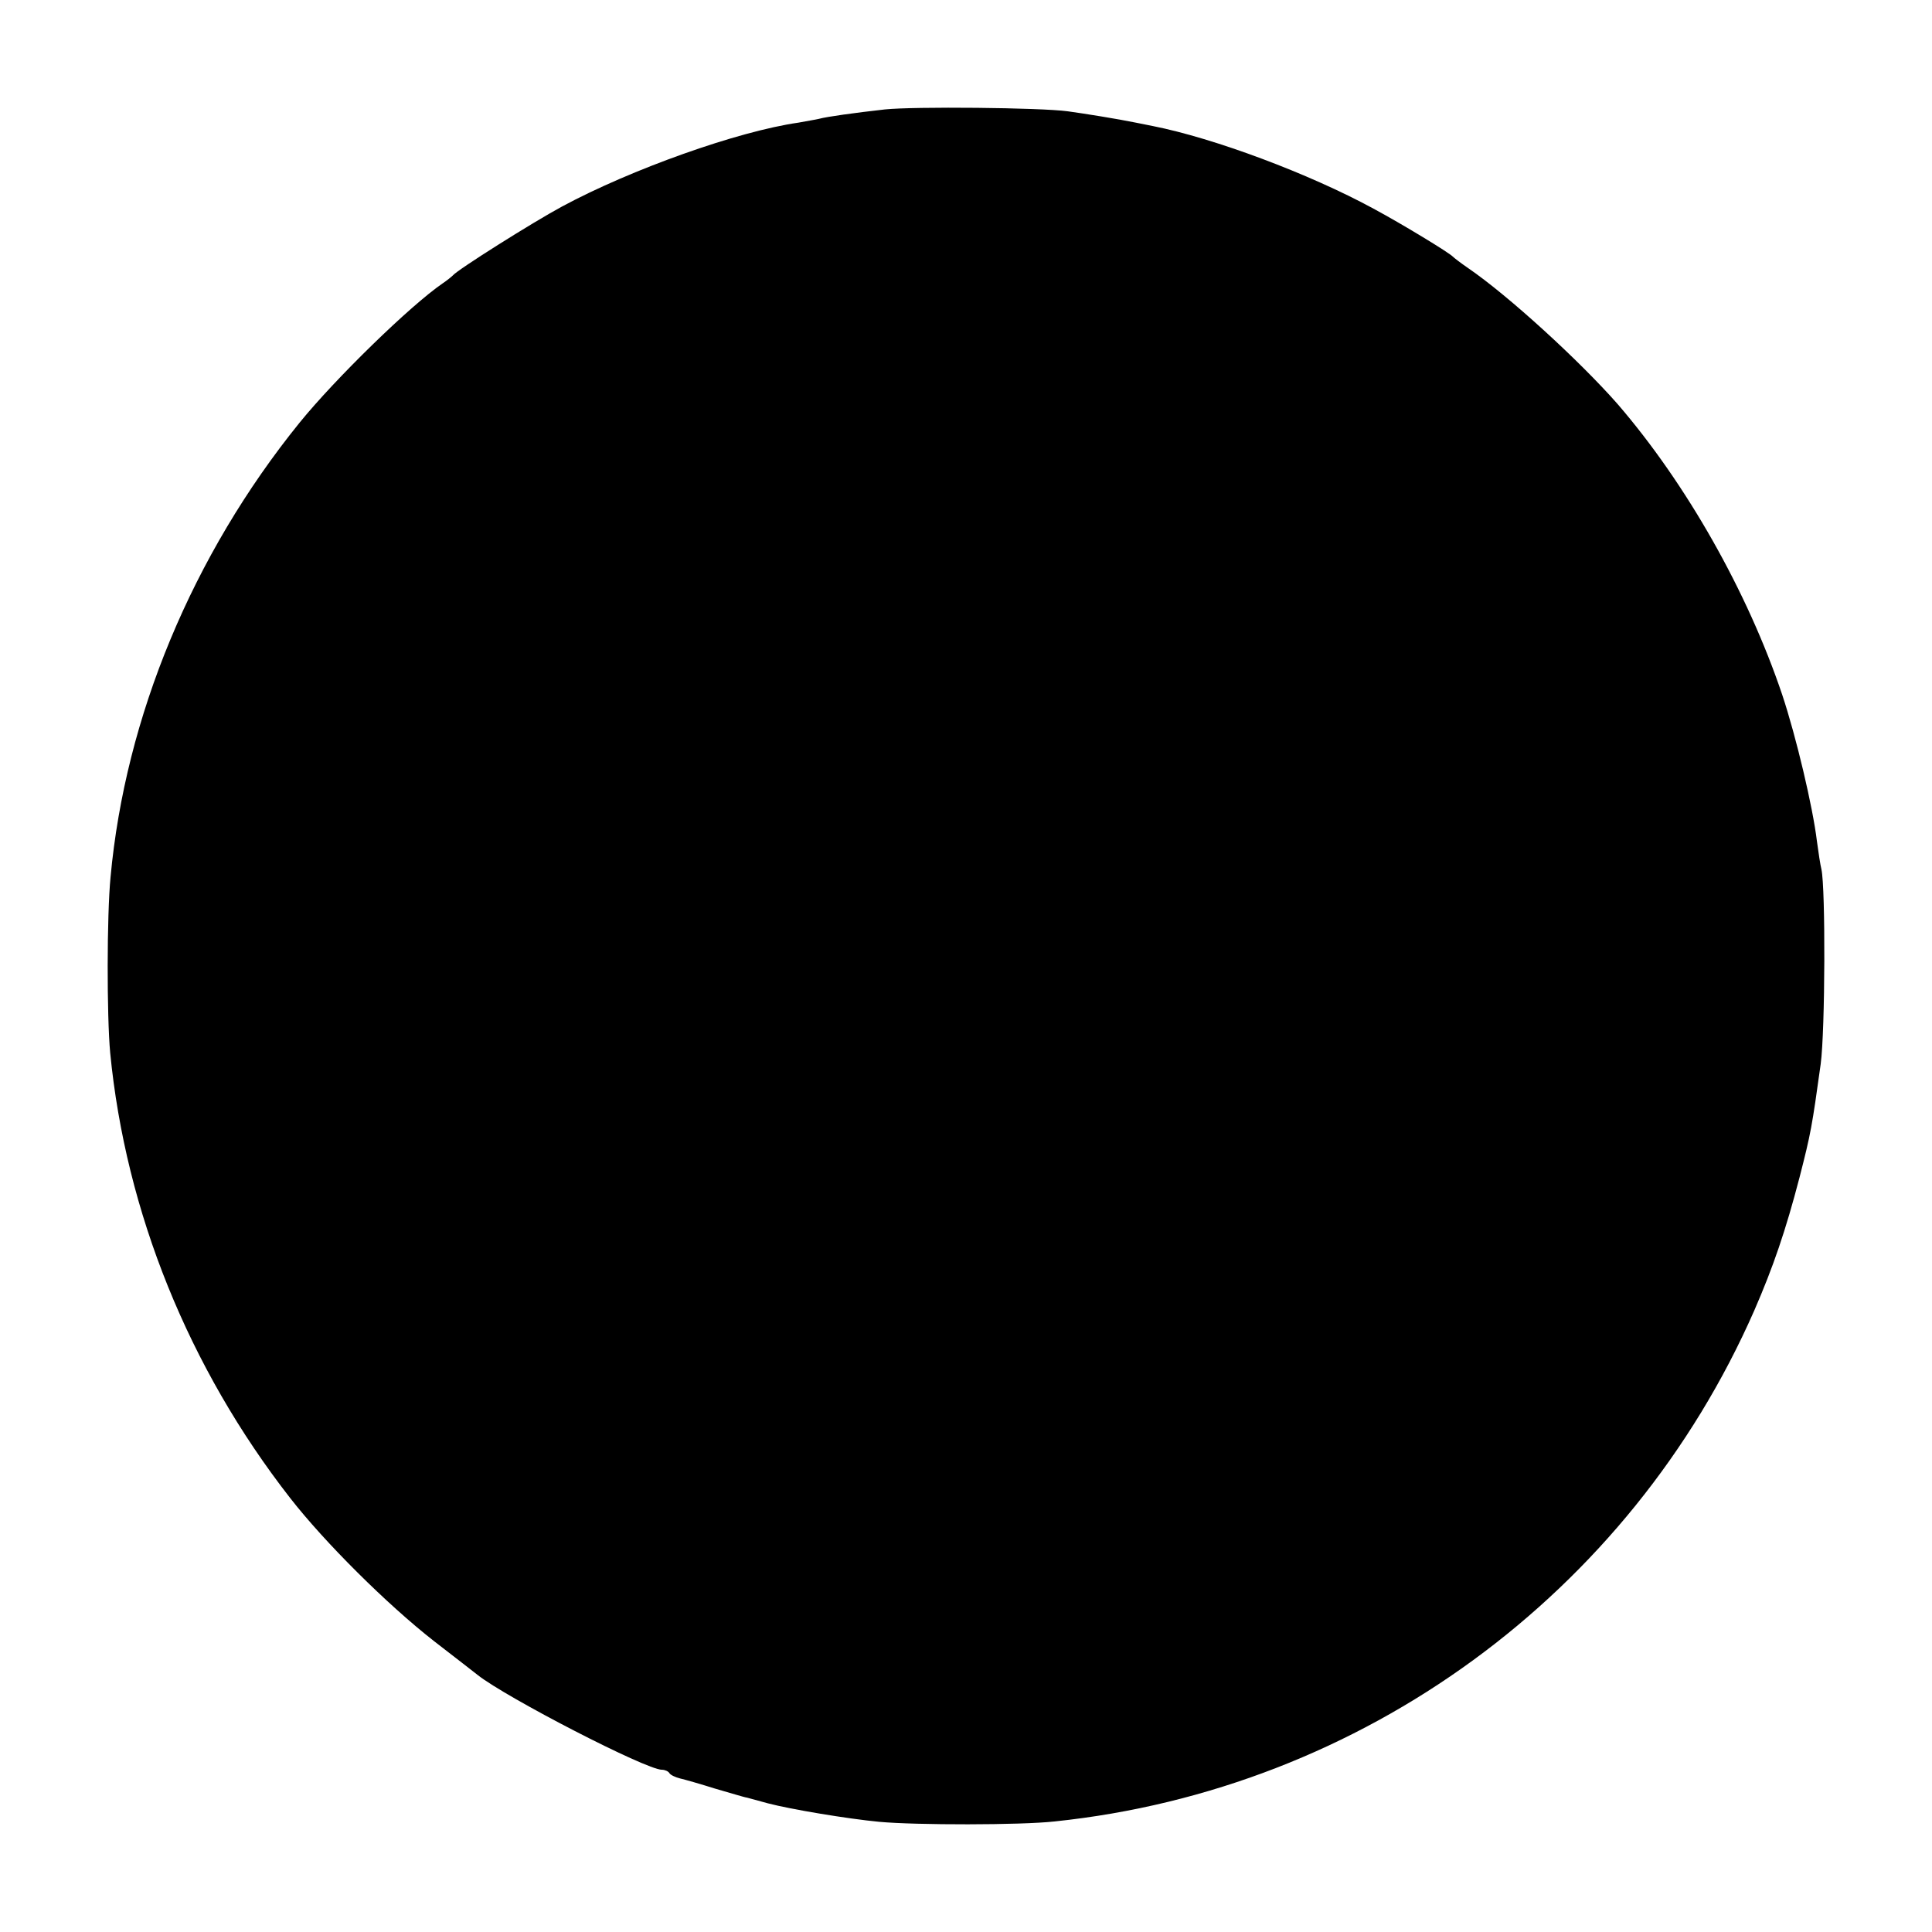 <?xml version="1.0" standalone="no"?>
<!DOCTYPE svg PUBLIC "-//W3C//DTD SVG 20010904//EN"
 "http://www.w3.org/TR/2001/REC-SVG-20010904/DTD/svg10.dtd">
<svg version="1.0" xmlns="http://www.w3.org/2000/svg"
 width="512pt" height="512pt" viewBox="0 0 512 512"
 preserveAspectRatio="xMidYMid meet">
<g transform="translate(0,512) scale(0.1,-0.1)"
fill="#000000" stroke="none">
<path d="M2345 4830 c-80 -9 -153 -19 -175 -25 -8 -2 -33 -6 -54 -10 -161 -23
-444 -124 -626 -222 -78 -42 -278 -168 -290 -183 -3 -3 -15 -13 -27 -21 -86
-59 -284 -252 -379 -369 -284 -351 -462 -780 -501 -1204 -10 -103 -10 -368 -1
-466 41 -422 208 -835 477 -1180 92 -118 257 -282 381 -379 58 -45 110 -85
116 -90 76 -60 446 -251 488 -251 8 0 17 -4 20 -9 3 -5 16 -11 28 -14 13 -3
55 -15 93 -27 39 -11 77 -23 85 -24 8 -2 33 -9 55 -15 61 -16 211 -41 295 -49
97 -9 375 -9 465 1 815 85 1524 603 1854 1354 50 115 83 211 120 353 30 117
33 134 56 300 12 90 13 466 2 516 -3 12 -8 45 -12 75 -11 91 -55 277 -92 388
-92 273 -254 559 -436 770 -100 114 -290 288 -397 361 -19 13 -37 27 -40 30
-9 10 -132 85 -210 127 -171 93 -423 187 -585 219 -11 2 -31 6 -45 9 -49 10
-136 24 -180 30 -73 10 -409 13 -485 5z"/>
</g>
</svg>
